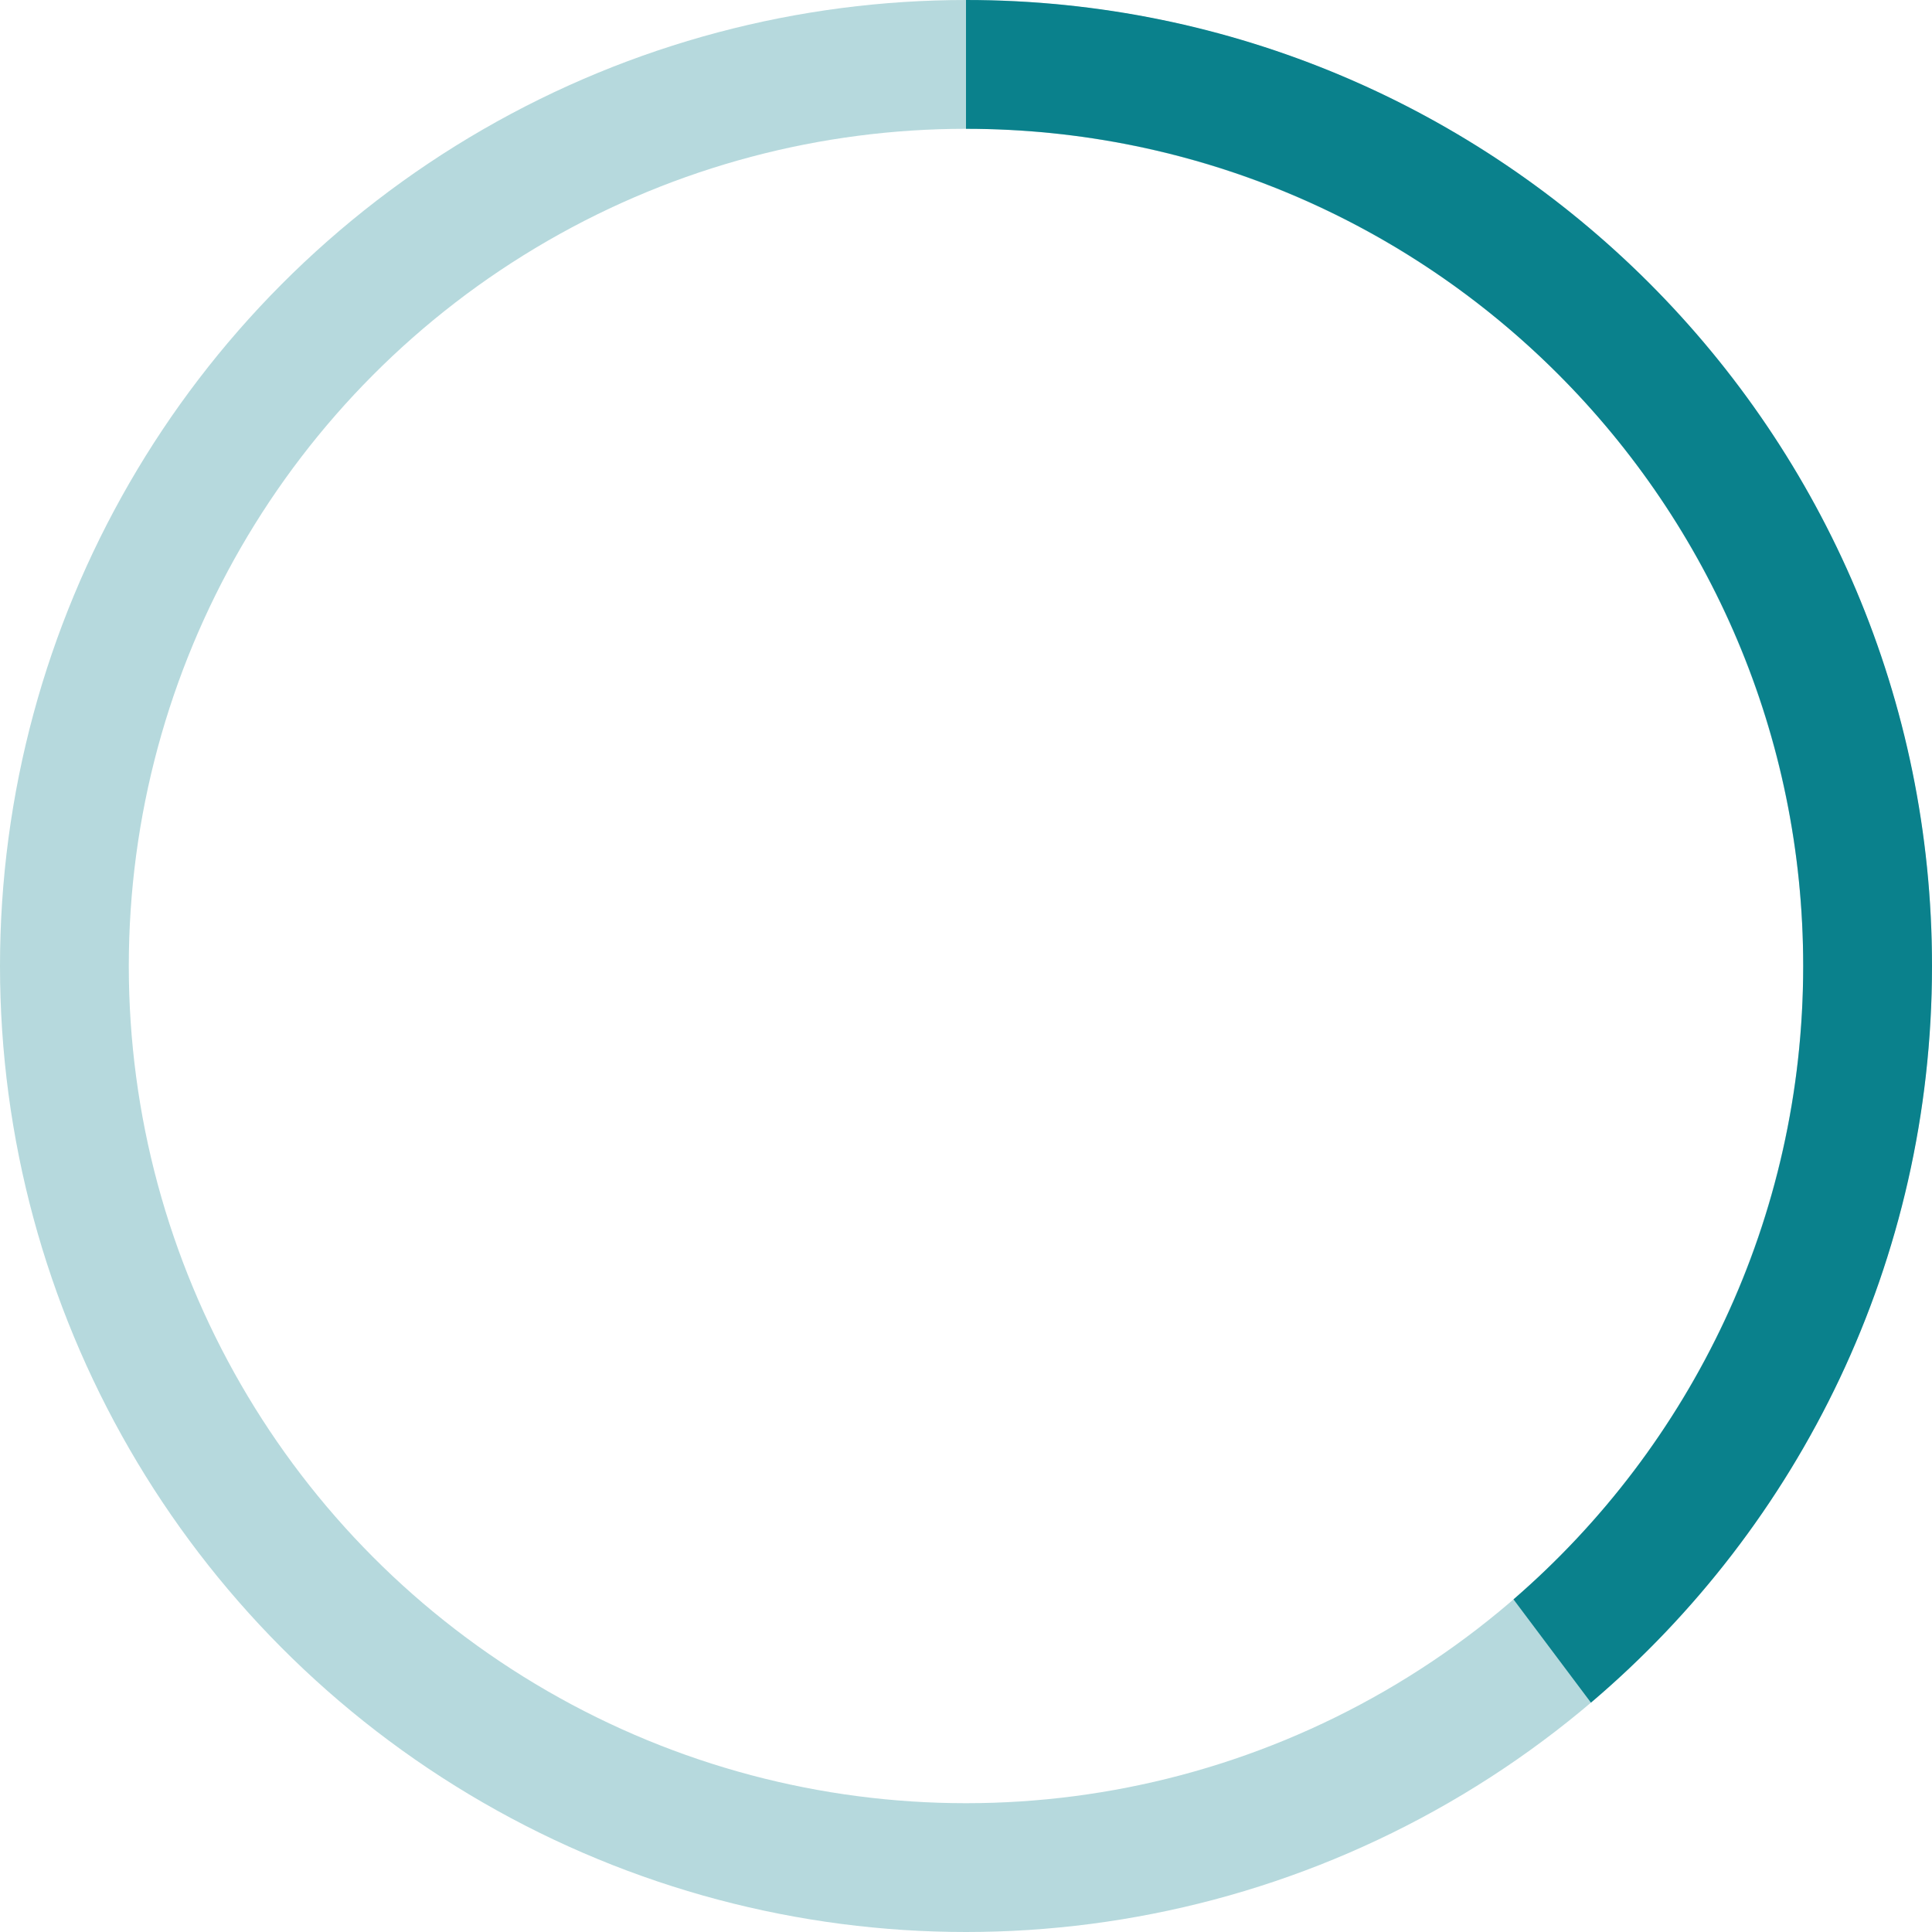 <?xml version="1.0" encoding="UTF-8"?>
<svg width="60px" height="60px" viewBox="0 0 60 60" version="1.1" xmlns="http://www.w3.org/2000/svg" xmlns:xlink="http://www.w3.org/1999/xlink">
    <!-- Generator: Sketch 55.1 (78136) - https://sketchapp.com -->
    <title>图标状态</title>
    <desc>Created with Sketch.</desc>
    <defs>
        <path d="M19.408,52.877 L17.003,49.67 C22.513,44.903 26,37.859 26,30 C26,15.641 14.359,4 0,4 L0,1.77635684e-15 C16.569,0 30,13.431 30,30 C30,39.167 25.888,47.374 19.408,52.877 Z" id="path-1"></path>
    </defs>
    <g id="PC-端设计稿" stroke="none" stroke-width="1" fill="none" fill-rule="evenodd">
        <g id="图标状态" transform="translate(-233, -134)">
            <g id="编组" transform="translate(233, 134)" opacity="0.3" stroke="#0A818C" stroke-width="4">
                <circle id="椭圆形" cx="30" cy="30" r="28"></circle>
            </g>
            <g id="编组" transform="translate(263, 134)">
                <mask id="mask-2" fill="white">
                    <use xlink:href="#path-1"></use>
                </mask>
                <use id="形状结合" fill="#0A818C" fill-rule="nonzero" xlink:href="#path-1"></use>
            </g>
        </g>
    </g>
</svg>